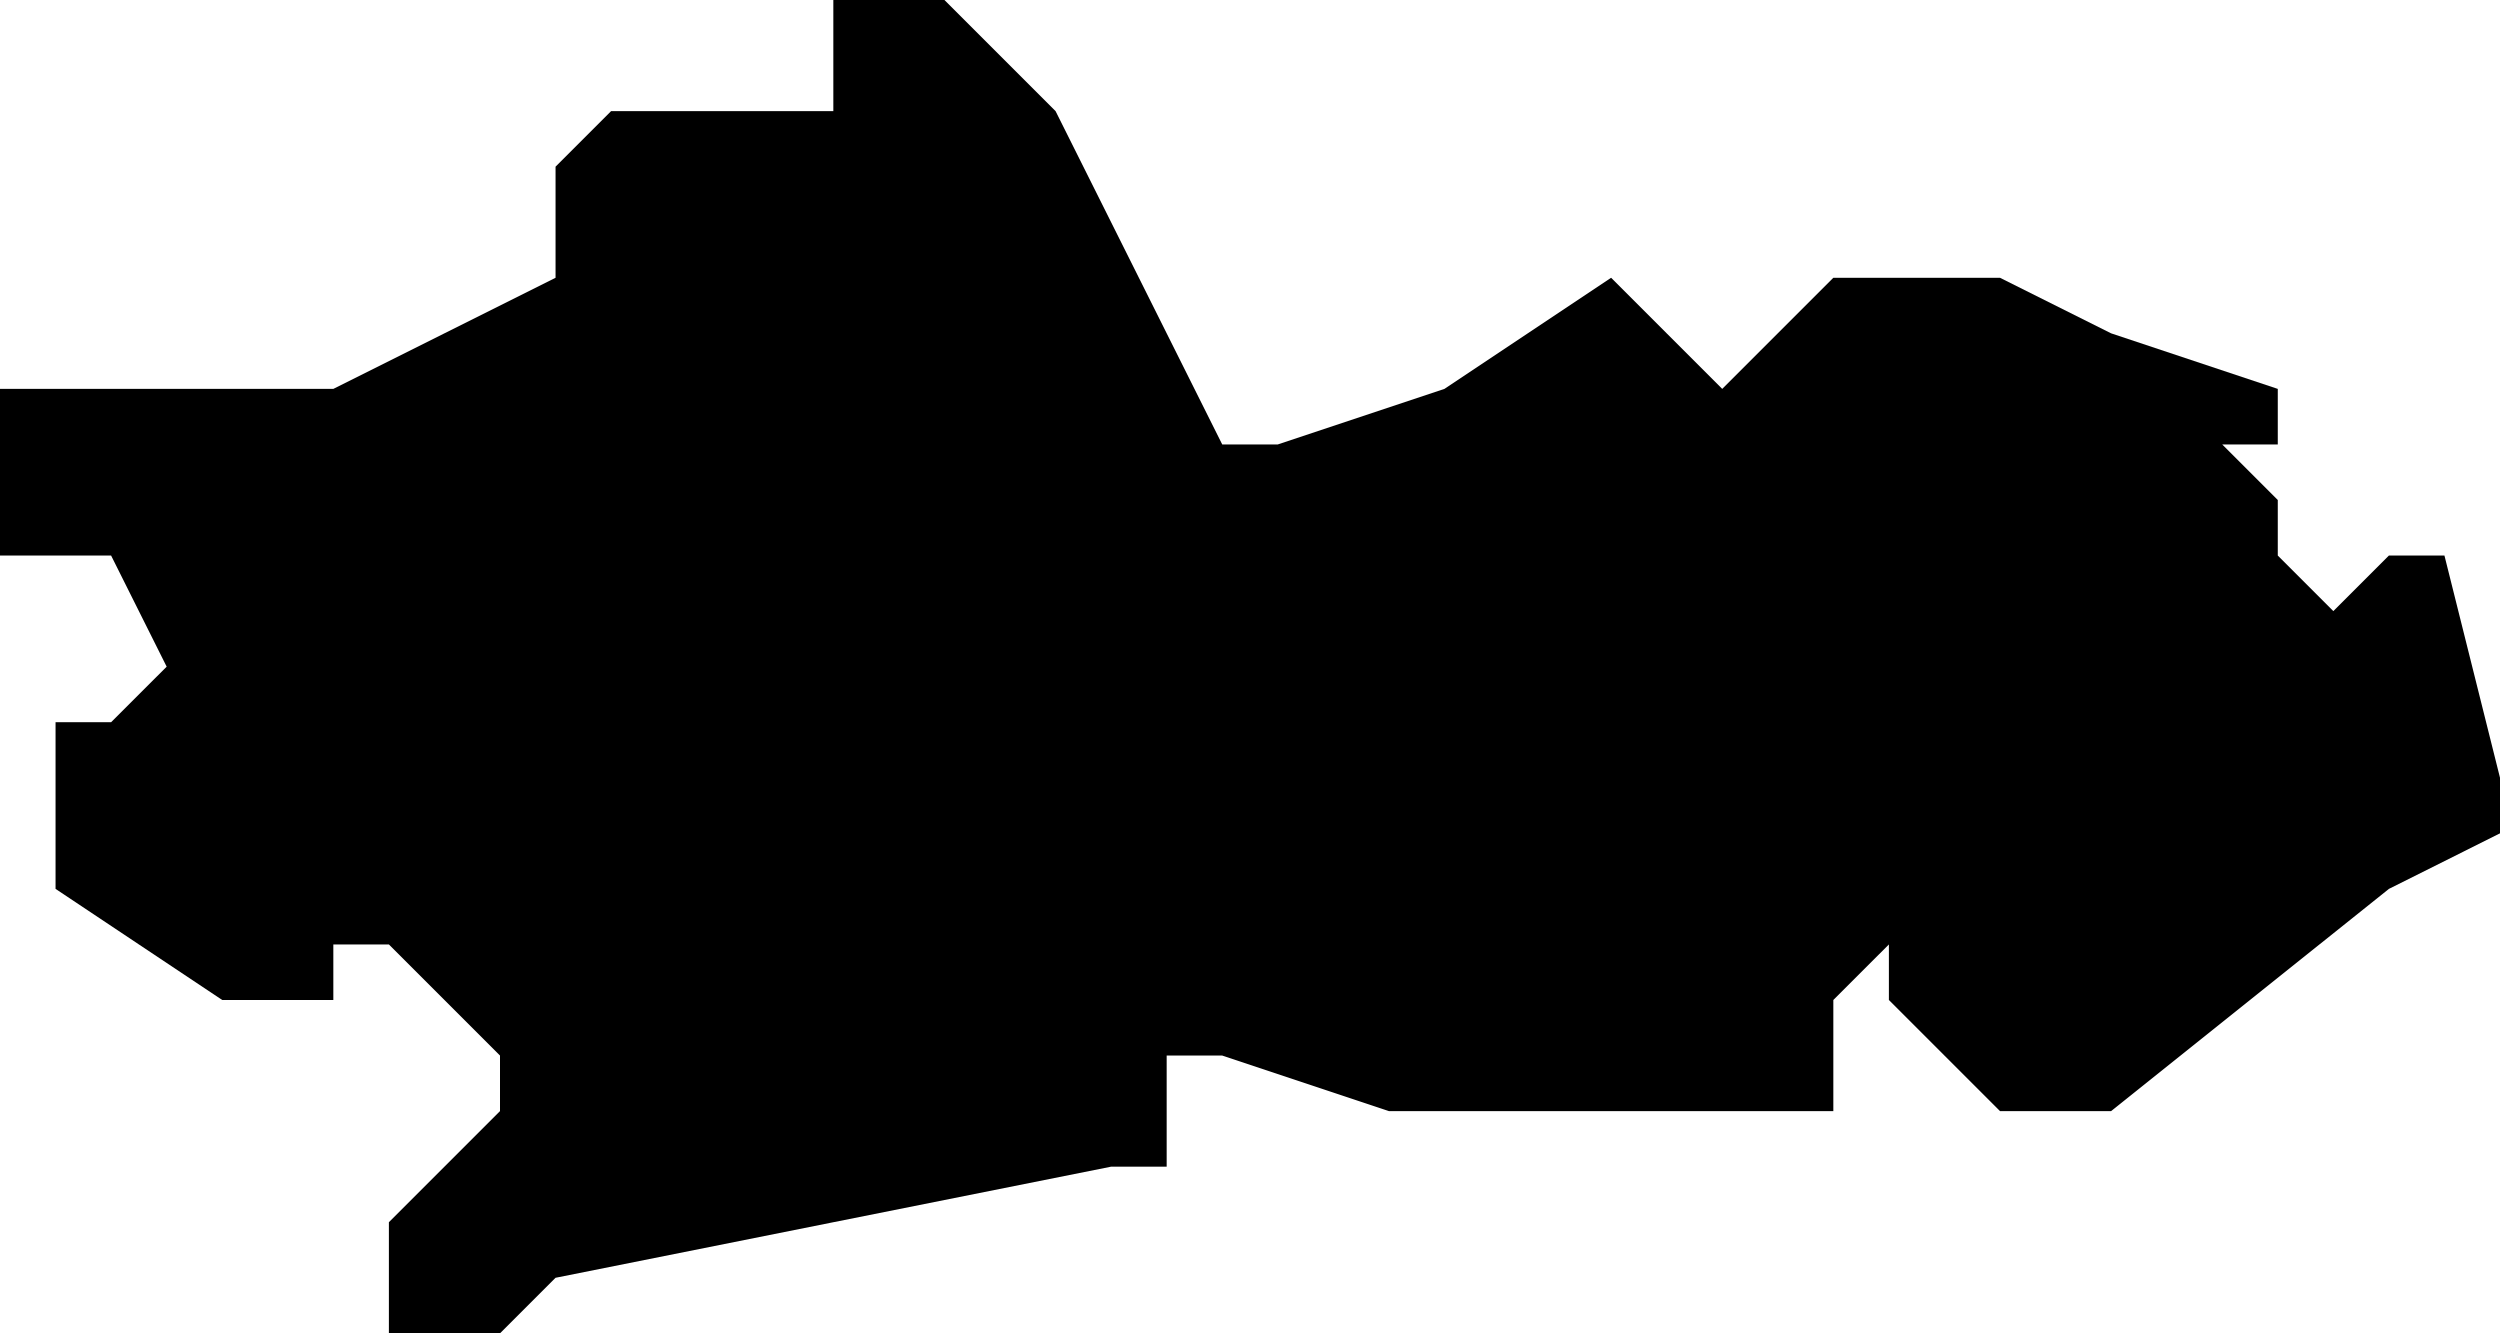 <?xml version="1.0" encoding="UTF-8"?>
<svg width="45px" height="24px" viewBox="0 0 45 24" version="1.1" xmlns="http://www.w3.org/2000/svg" xmlns:xlink="http://www.w3.org/1999/xlink">
    <!-- Generator: Sketch 52.4 (67378) - http://www.bohemiancoding.com/sketch -->
    <title>193</title>
    <desc>Created with Sketch.</desc>
    <g id="Page-1" stroke="none" stroke-width="1" fill="none" fill-rule="evenodd">
        <g id="wahlkreise_gen" transform="translate(-409, -516)" fill="#000000">
            <g id="193" transform="translate(409, 516)">
                <polyline id="Path" points="21 6 22 8 23 8 26 7 29 5 31 7 32 6 33 5 35 5 36 5 38 6 41 7 41 8 40 8 41 9 41 10 42 11 43 10 44 10 45 14 45 15 43 16 38 20 36 20 35 19 34 18 34 17 33 18 33 20 31 20 26 20 25 20 22 19 21 19 21 20 21 21 20 21 10 23 9 24 8 24 7 24 7 22 8 21 9 20 9 19 8 18 7 17 6 17 6 18 5 18 4 18 1 16 1 15 1 13 2 13 3 12 2 10 1 10 0 10 0 9 0 7 1 7 2 7 3 7 6 7 10 5 10 4 10 3 11 2 13 2 14 2 15 2 15 0 17 0 18 1 19 2 21 6"></polyline>
            </g>
        </g>
    </g>
</svg>